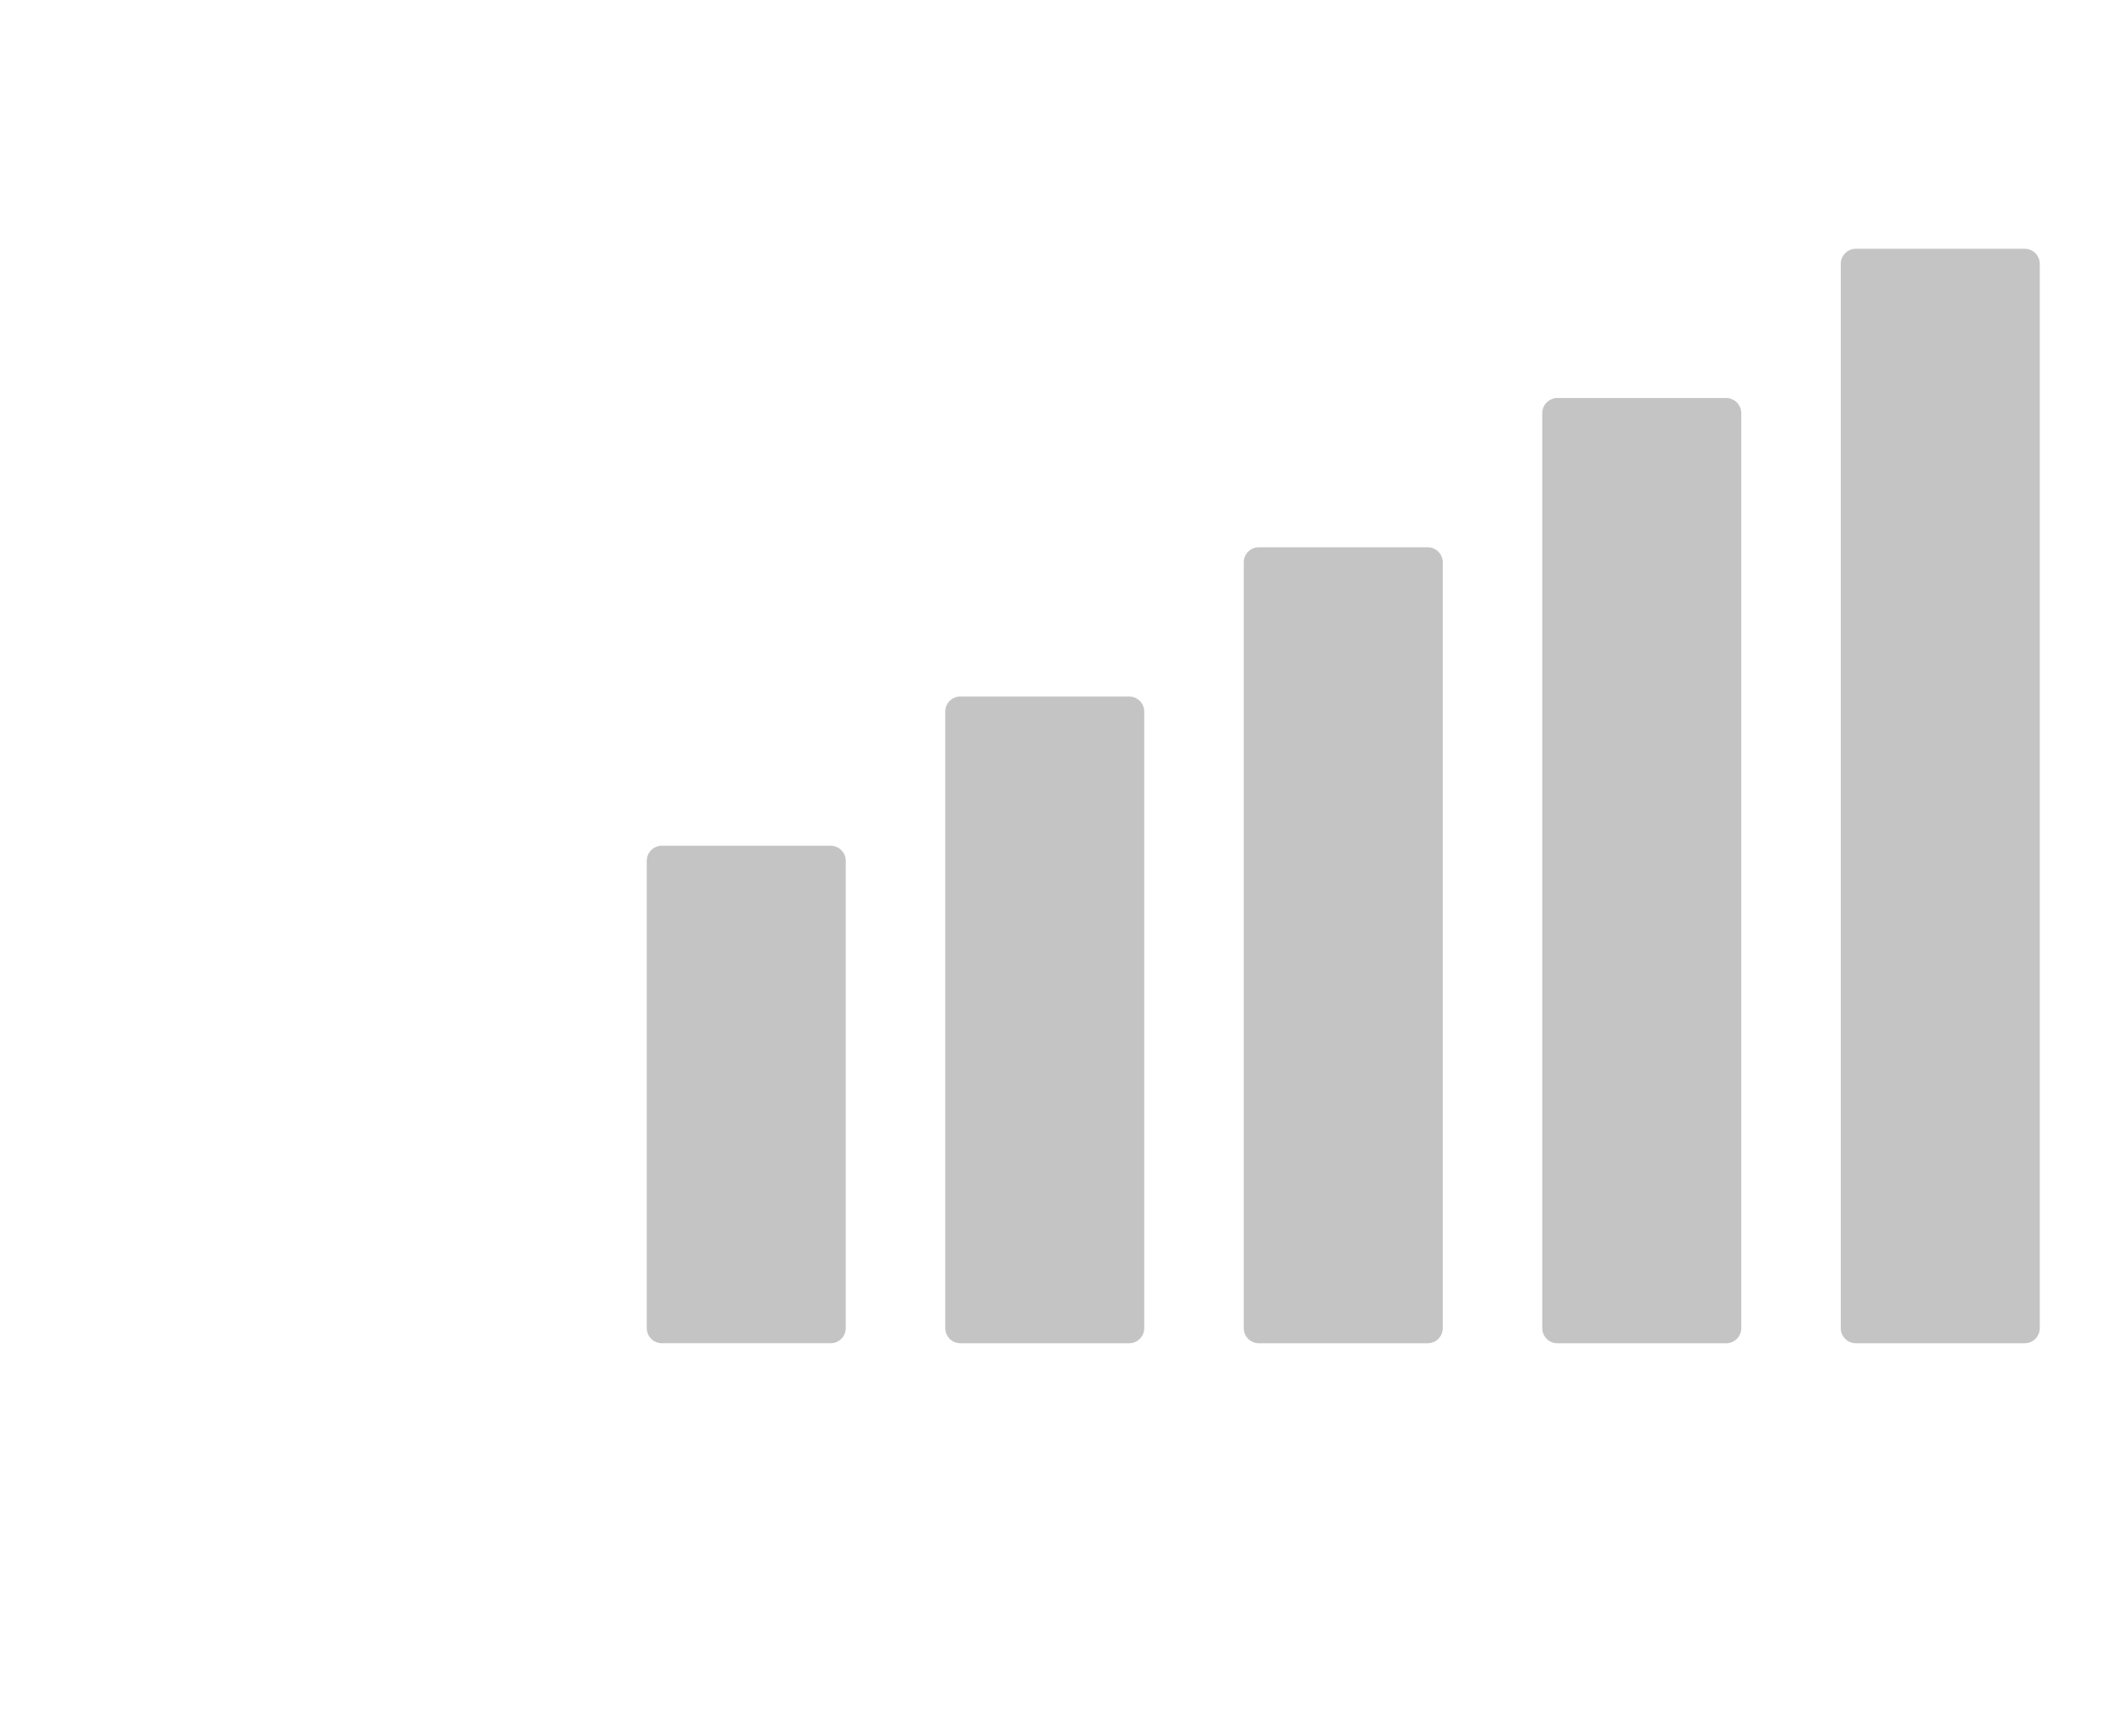 <svg width="140" height="115" viewBox="0 0 140 115" fill="none" xmlns="http://www.w3.org/2000/svg">
<path fill-rule="evenodd" clip-rule="evenodd" d="M121.963 17.482C121.963 16.93 122.411 16.482 122.963 16.482H134.148C134.7 16.482 135.148 16.93 135.148 17.482V88.001C135.148 88.553 134.7 89.001 134.148 89.001H122.963C122.411 89.001 121.963 88.553 121.963 88.001V17.482ZM102.185 27.372C102.185 26.82 102.632 26.372 103.185 26.372H114.37C114.922 26.372 115.37 26.82 115.37 27.372V88.002C115.37 88.554 114.922 89.002 114.37 89.002H103.185C102.632 89.002 102.185 88.554 102.185 88.002V27.372ZM83.407 36.26C82.855 36.26 82.407 36.707 82.407 37.26V88.001C82.407 88.553 82.855 89.001 83.407 89.001H94.592C95.145 89.001 95.592 88.553 95.592 88.001V37.26C95.592 36.707 95.145 36.26 94.592 36.26H83.407ZM62.629 47.15C62.629 46.597 63.077 46.15 63.629 46.15H74.814C75.366 46.15 75.814 46.597 75.814 47.15V88.001C75.814 88.554 75.366 89.001 74.814 89.001H63.629C63.077 89.001 62.629 88.554 62.629 88.001V47.15ZM43.852 56.037C43.299 56.037 42.852 56.485 42.852 57.037V88C42.852 88.552 43.299 89 43.852 89H55.037C55.589 89 56.037 88.552 56.037 88V57.037C56.037 56.485 55.589 56.037 55.037 56.037H43.852Z" fill="#C4C4C4"/>
</svg>
